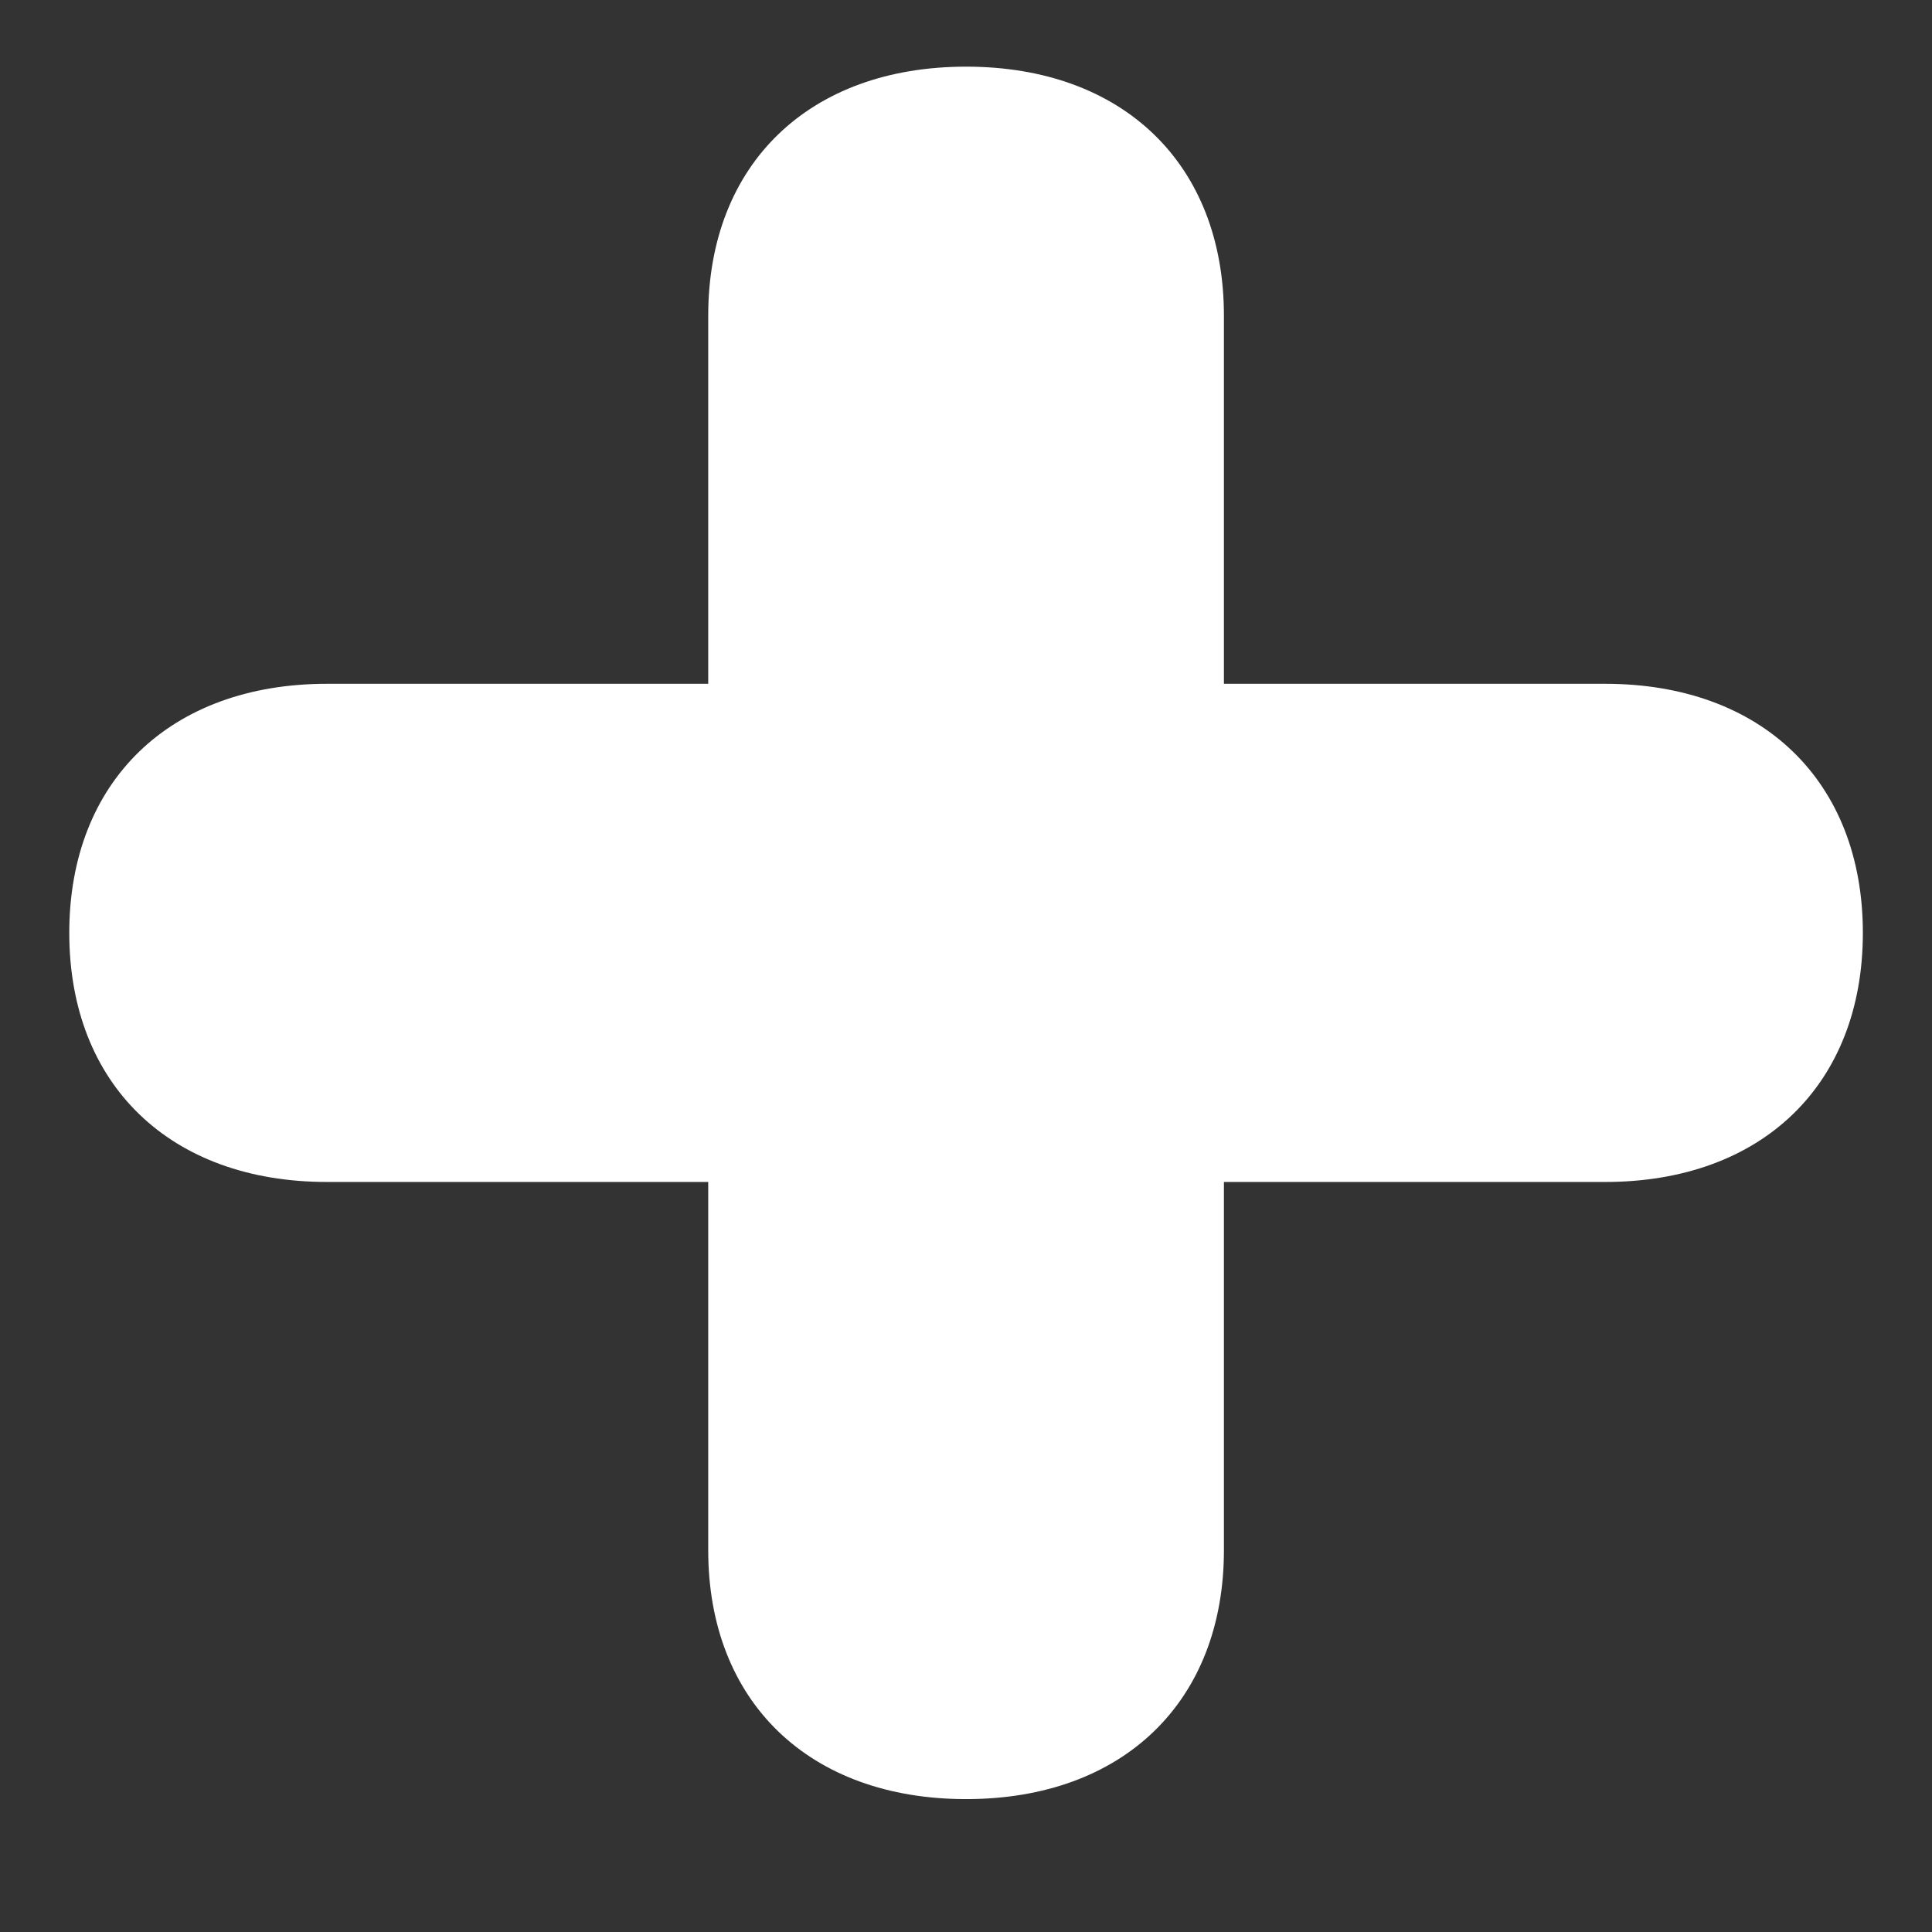 <?xml version="1.0" encoding="UTF-8"?>
<svg width="14px" height="14px" viewBox="0 0 14 14" version="1.1" xmlns="http://www.w3.org/2000/svg" xmlns:xlink="http://www.w3.org/1999/xlink">
    <rect x="0" y="0" width="14" height="14" fill="#333333" stroke="none"/>
    <!-- Generator: Sketch 52.6 (67491) - http://www.bohemiancoding.com/sketch -->
    <title>Shape 4</title>
    <desc>Created with Sketch.</desc>
    <g id="Page-1" stroke="none" stroke-width="1" fill="none" fill-rule="evenodd">
        <g id="03_Details" transform="translate(-78, -366)" fill="#FFFFFF">
            <g id="Group-2" transform="translate(60, 348)">
                <path d="M29.631,22.955 L26.869,22.955 L26.869,20.288 C26.869,19.189 26.138,18.483 25.001,18.483 C23.863,18.483 23.132,19.189 23.132,20.288 L23.132,22.955 L20.37,22.955 C19.233,22.955 18.502,23.662 18.502,24.76 C18.502,25.859 19.233,26.565 20.37,26.565 L23.132,26.565 L23.132,29.233 C23.132,30.331 23.863,31.037 25.001,31.037 C26.138,31.037 26.869,30.331 26.869,29.233 L26.869,26.565 L29.631,26.565 C30.768,26.565 31.499,25.859 31.499,24.76 C31.499,23.662 30.768,22.955 29.631,22.955 Z" id="Shape-4"></path>
            </g>
        </g>
    </g>
</svg>